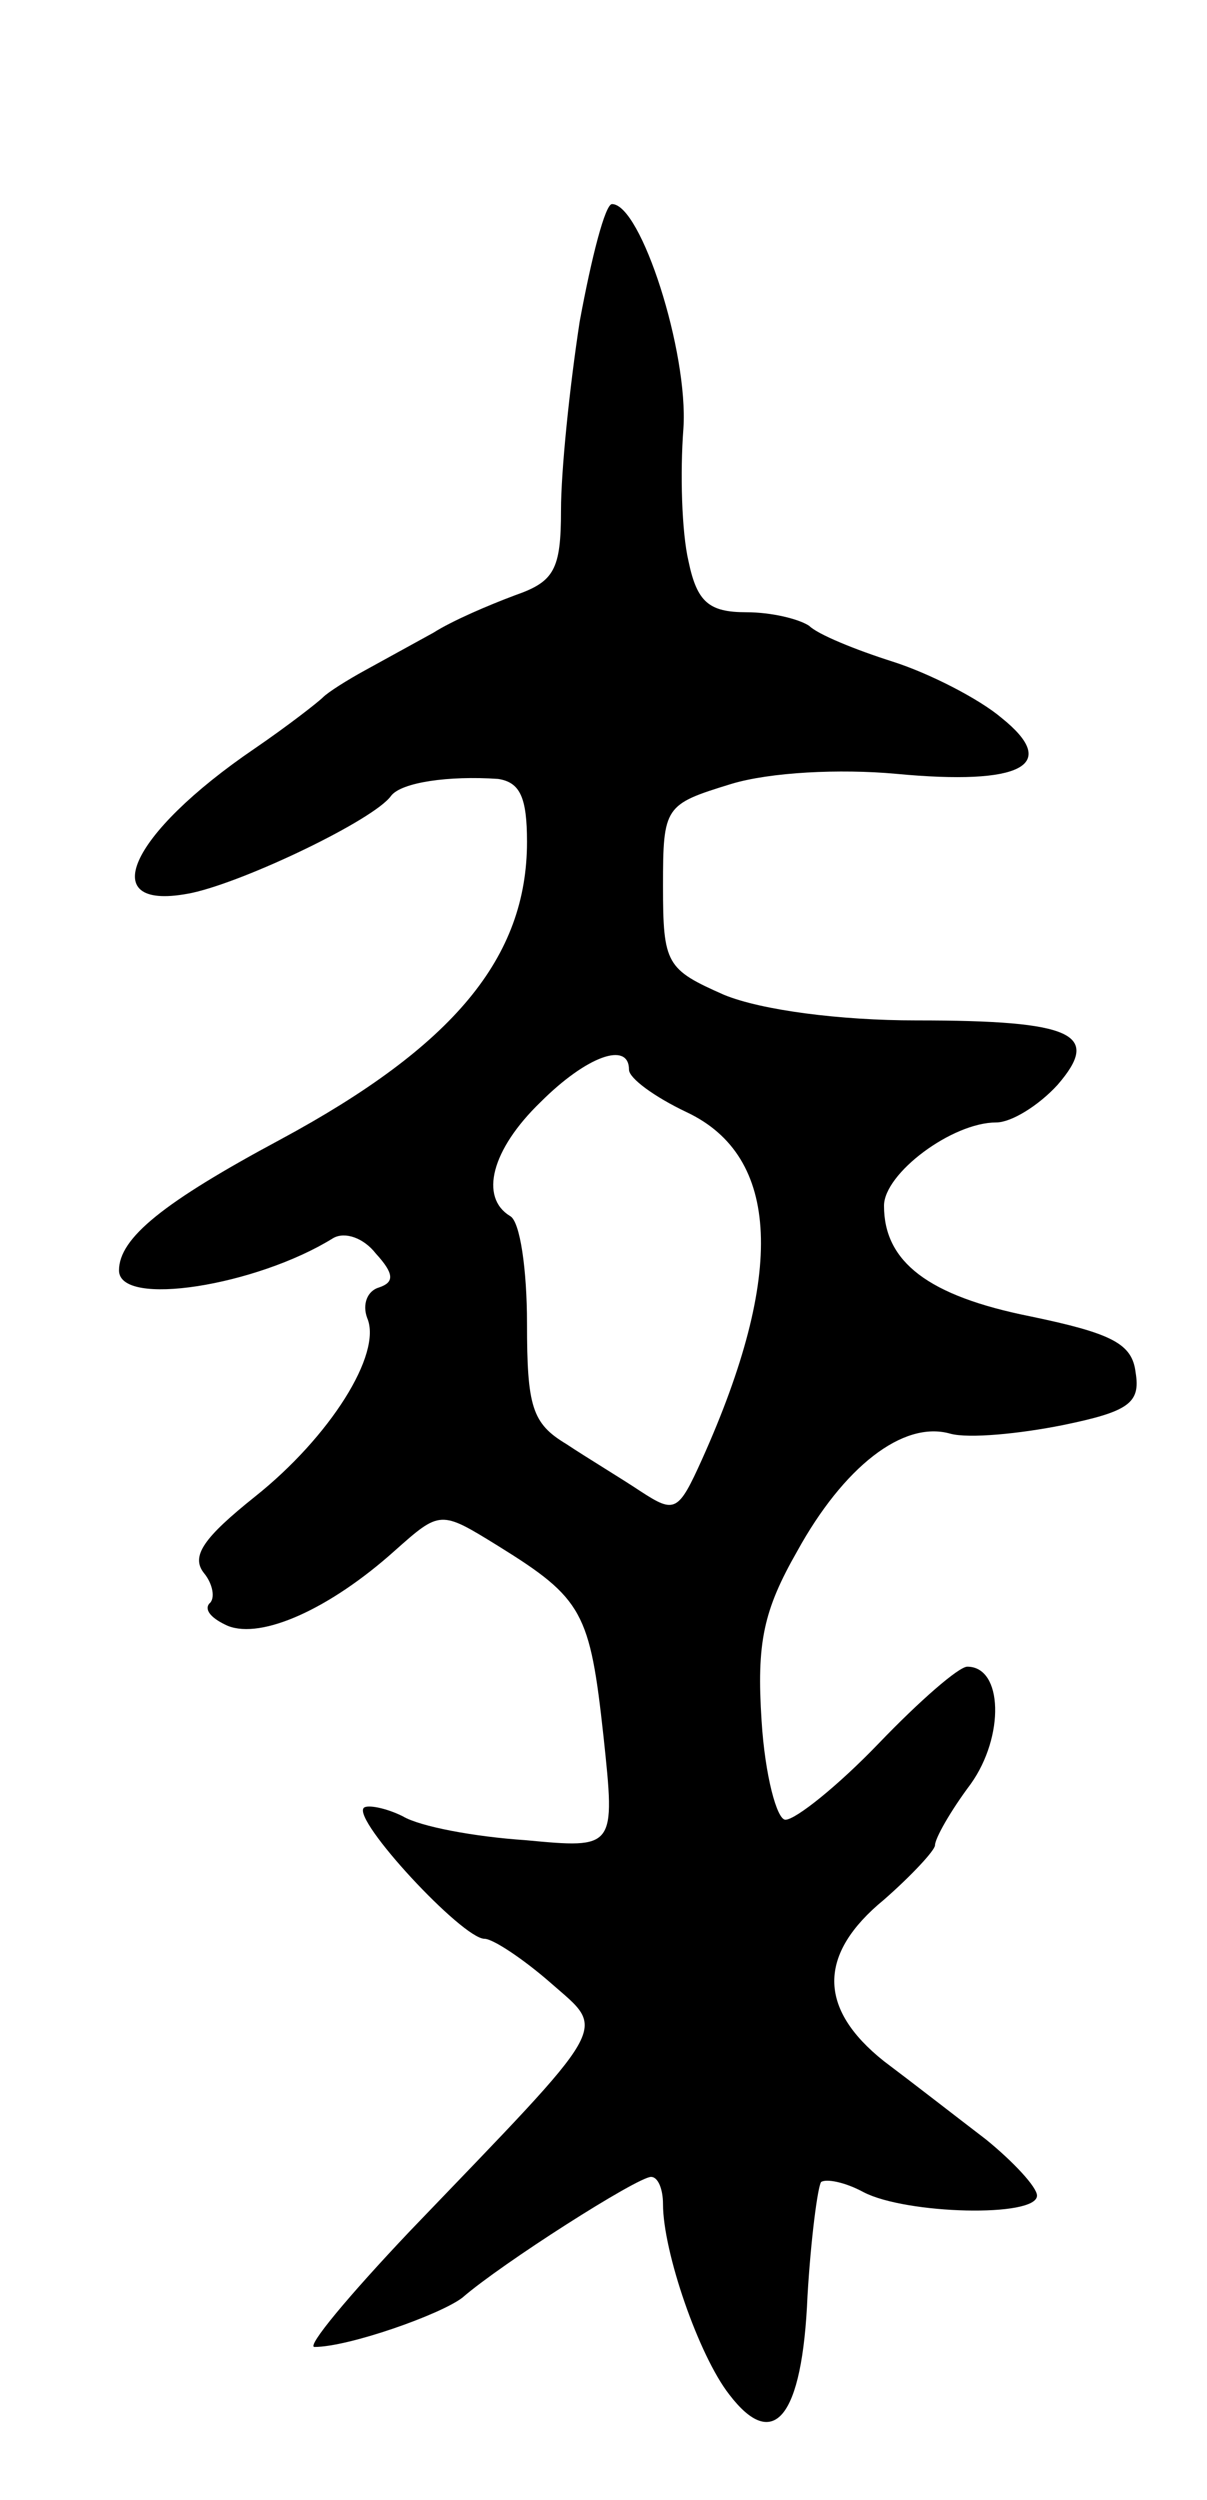<svg version="1.0" xmlns="http://www.w3.org/2000/svg"
 width="71pt" height="147pt" viewBox="0 0 71 147"
 preserveAspectRatio="xMidYMid meet">
<g transform="translate(0,147) scale(0.1,-0.1)"
fill="#000000" stroke="none">
<path d="M341 1281 c-6 -39 -11 -88 -11 -111 0 -35 -4 -42 -27 -50 -16 -6 -37
-15 -48 -22 -11 -6 -29 -16 -40 -22 -11 -6 -22 -13 -25 -16 -3 -3 -21 -17 -40
-30 -75 -51 -95 -97 -37 -85 32 7 107 43 117 57 6 8 34 12 63 10 13 -2 17 -11
17 -37 0 -68 -43 -120 -145 -175 -69 -37 -95 -58 -95 -77 0 -22 81 -9 126 19
7 4 18 0 25 -9 11 -12 11 -17 2 -20 -7 -2 -10 -10 -7 -18 9 -21 -22 -70 -66
-105 -30 -24 -38 -35 -30 -45 5 -6 7 -15 3 -18 -3 -4 2 -9 11 -13 20 -8 60 10
98 44 27 24 27 24 61 3 50 -31 54 -39 62 -112 7 -66 7 -66 -46 -61 -30 2 -62
8 -72 14 -10 5 -21 7 -23 5 -7 -7 58 -77 71 -77 5 0 23 -12 39 -26 33 -29 37
-21 -83 -146 -36 -38 -61 -68 -56 -68 20 0 74 19 87 29 23 20 103 71 111 71 4
0 7 -7 7 -16 0 -28 21 -89 39 -112 26 -34 43 -14 46 58 2 34 6 64 8 67 3 2 14
0 25 -6 25 -13 102 -15 102 -2 0 5 -14 20 -30 33 -17 13 -44 34 -60 46 -39 31
-39 63 0 95 16 14 30 29 30 32 0 4 9 20 21 36 20 28 19 69 -2 69 -5 0 -28 -20
-52 -45 -24 -25 -49 -45 -55 -45 -5 0 -12 26 -14 58 -3 46 1 65 21 100 27 49
62 77 90 69 11 -3 41 0 66 5 39 8 46 13 43 31 -2 17 -14 23 -62 33 -60 12 -86
32 -86 65 0 19 40 49 66 49 9 0 25 10 36 22 26 30 10 38 -83 38 -45 0 -91 6
-113 15 -34 15 -36 18 -36 64 0 47 1 48 40 60 23 7 64 9 97 6 74 -7 97 5 62
33 -13 11 -42 26 -64 33 -22 7 -44 16 -49 21 -6 4 -22 8 -37 8 -22 0 -29 6
-34 30 -4 17 -5 52 -3 78 3 45 -25 132 -42 132 -4 0 -12 -31 -19 -69z m29
-440 c0 -5 15 -16 34 -25 55 -26 58 -95 9 -204 -14 -31 -16 -32 -36 -19 -12 8
-32 20 -44 28 -20 12 -23 22 -23 71 0 31 -4 60 -10 63 -18 11 -11 39 18 67 27
27 52 36 52 19z"/>
</g>
</svg>
